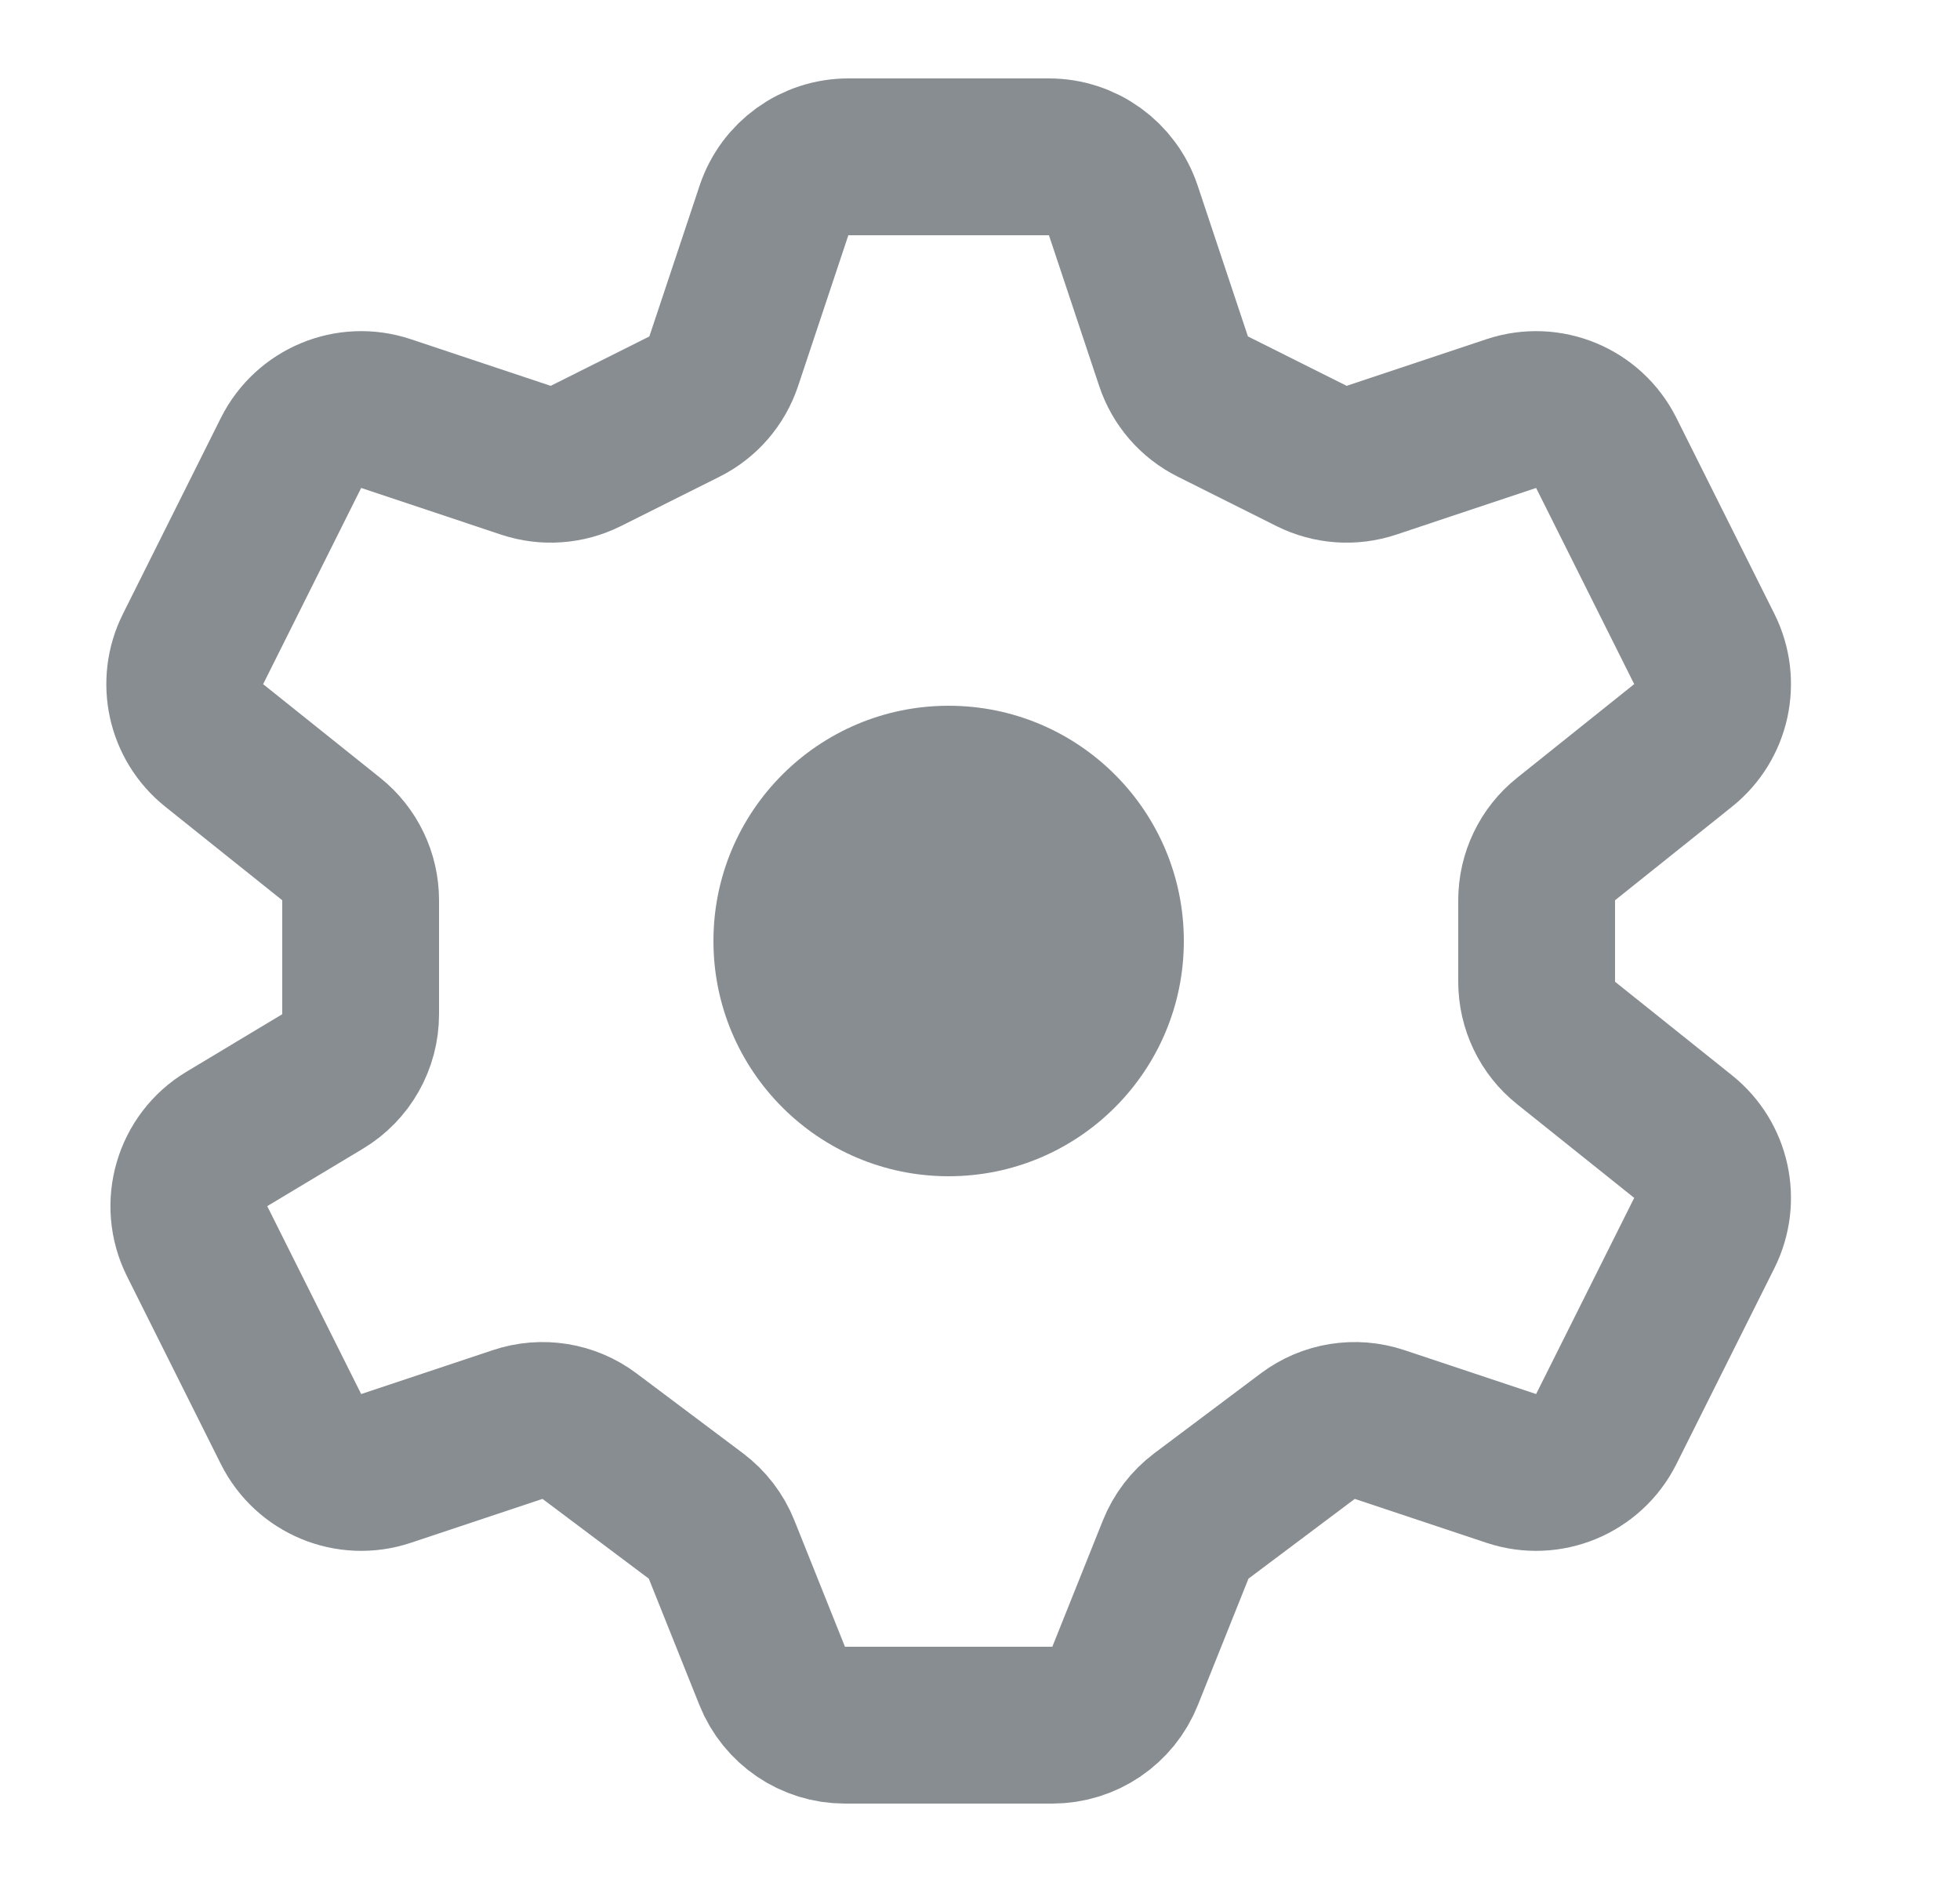 <svg width="25" height="24" viewBox="0 0 25 24" fill="none" xmlns="http://www.w3.org/2000/svg">
<path d="M15.324 19.332C15.178 19.442 15.064 19.59 14.996 19.76L14.351 21.371C14.2 21.751 13.832 22 13.423 22H10.777C10.368 22 10.001 21.751 9.849 21.371L9.204 19.76C9.136 19.59 9.022 19.442 8.876 19.332L7.519 18.314C7.257 18.117 6.914 18.062 6.603 18.166L4.923 18.726C4.451 18.883 3.935 18.669 3.712 18.224L2.514 15.828C2.281 15.361 2.446 14.792 2.894 14.524L4.115 13.791C4.416 13.611 4.6 13.285 4.6 12.934V11.481C4.6 11.177 4.462 10.889 4.225 10.7L2.731 9.505C2.363 9.21 2.251 8.699 2.462 8.277L3.712 5.776C3.935 5.331 4.451 5.117 4.923 5.274L6.707 5.869C6.959 5.953 7.233 5.933 7.471 5.815L8.73 5.185C8.967 5.067 9.147 4.859 9.231 4.607L9.872 2.684C10.008 2.275 10.39 2 10.821 2H13.379C13.81 2 14.192 2.275 14.328 2.684L14.969 4.607C15.053 4.859 15.233 5.067 15.471 5.185L16.73 5.815C16.967 5.933 17.241 5.953 17.493 5.869L19.277 5.274C19.749 5.117 20.265 5.331 20.488 5.776L21.739 8.277C21.949 8.699 21.837 9.21 21.469 9.505L19.975 10.7C19.738 10.889 19.6 11.177 19.6 11.481V12.519C19.6 12.823 19.738 13.111 19.975 13.3L21.469 14.495C21.837 14.79 21.949 15.301 21.739 15.723L20.488 18.224C20.265 18.669 19.749 18.883 19.277 18.726L17.597 18.166C17.286 18.062 16.944 18.117 16.681 18.314L15.324 19.332Z" stroke="#888D92" stroke-width="2"/>
<path d="M12.1 15C13.757 15 15.1 13.657 15.1 12C15.1 10.343 13.757 9 12.1 9C10.443 9 9.1 10.343 9.1 12C9.1 13.657 10.443 15 12.1 15Z" fill="#888D92"/>
</svg>
